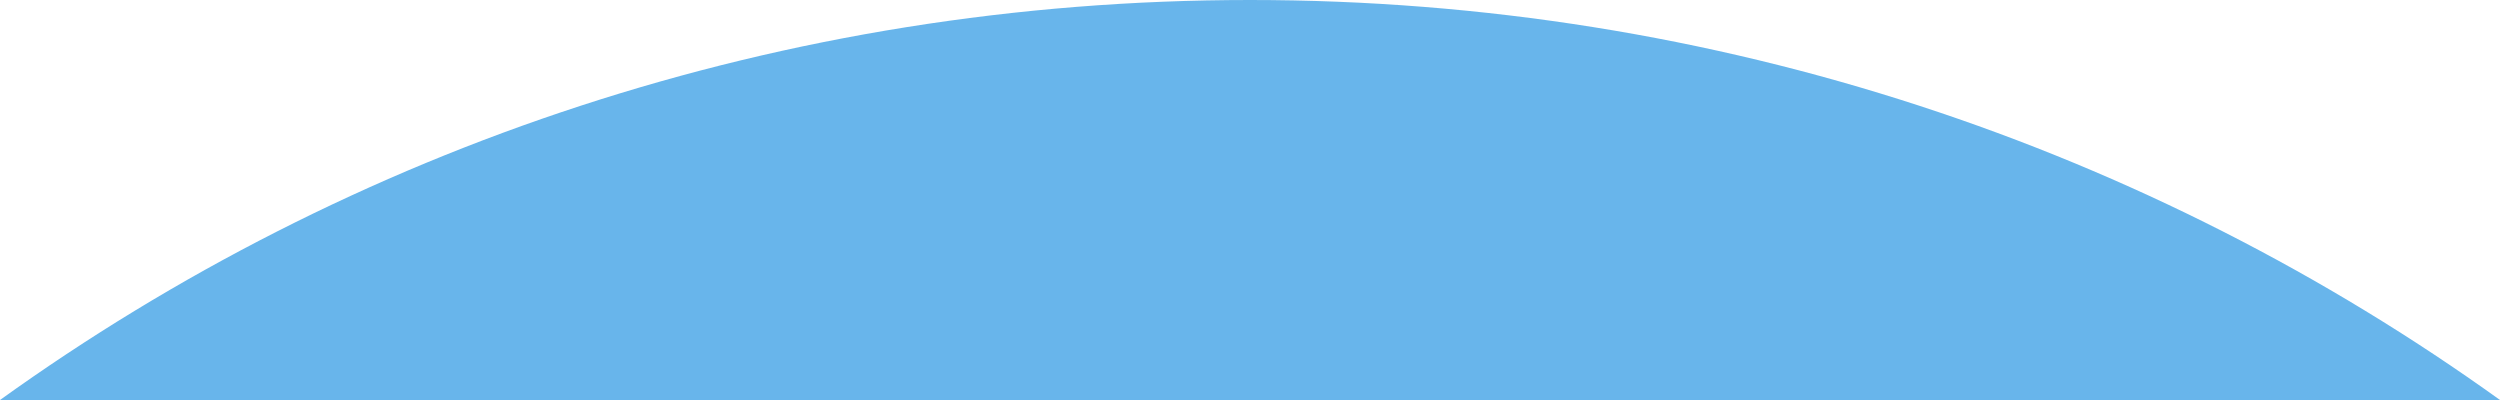 <?xml version="1.0" encoding="UTF-8"?>
<svg width="100px" height="100%" viewBox="0 0 100 16" version="1.1" xmlns="http://www.w3.org/2000/svg" xmlns:xlink="http://www.w3.org/1999/xlink" preserveAspectRatio="none">
    <!-- Generator: Sketch 53.2 (72643) - https://sketchapp.com -->
    <title>Path</title>
    <desc>Created with Sketch.</desc>
    <g id="Page-1" stroke="none" stroke-width="1" fill="none" fill-rule="evenodd">
        <path d="M100,16 C86.002,5.943 68.712,0 50,0 C31.288,0 13.998,5.943 0,16 L100,16 Z" id="Path" fill="#68B5EB"></path>
    </g>
</svg>